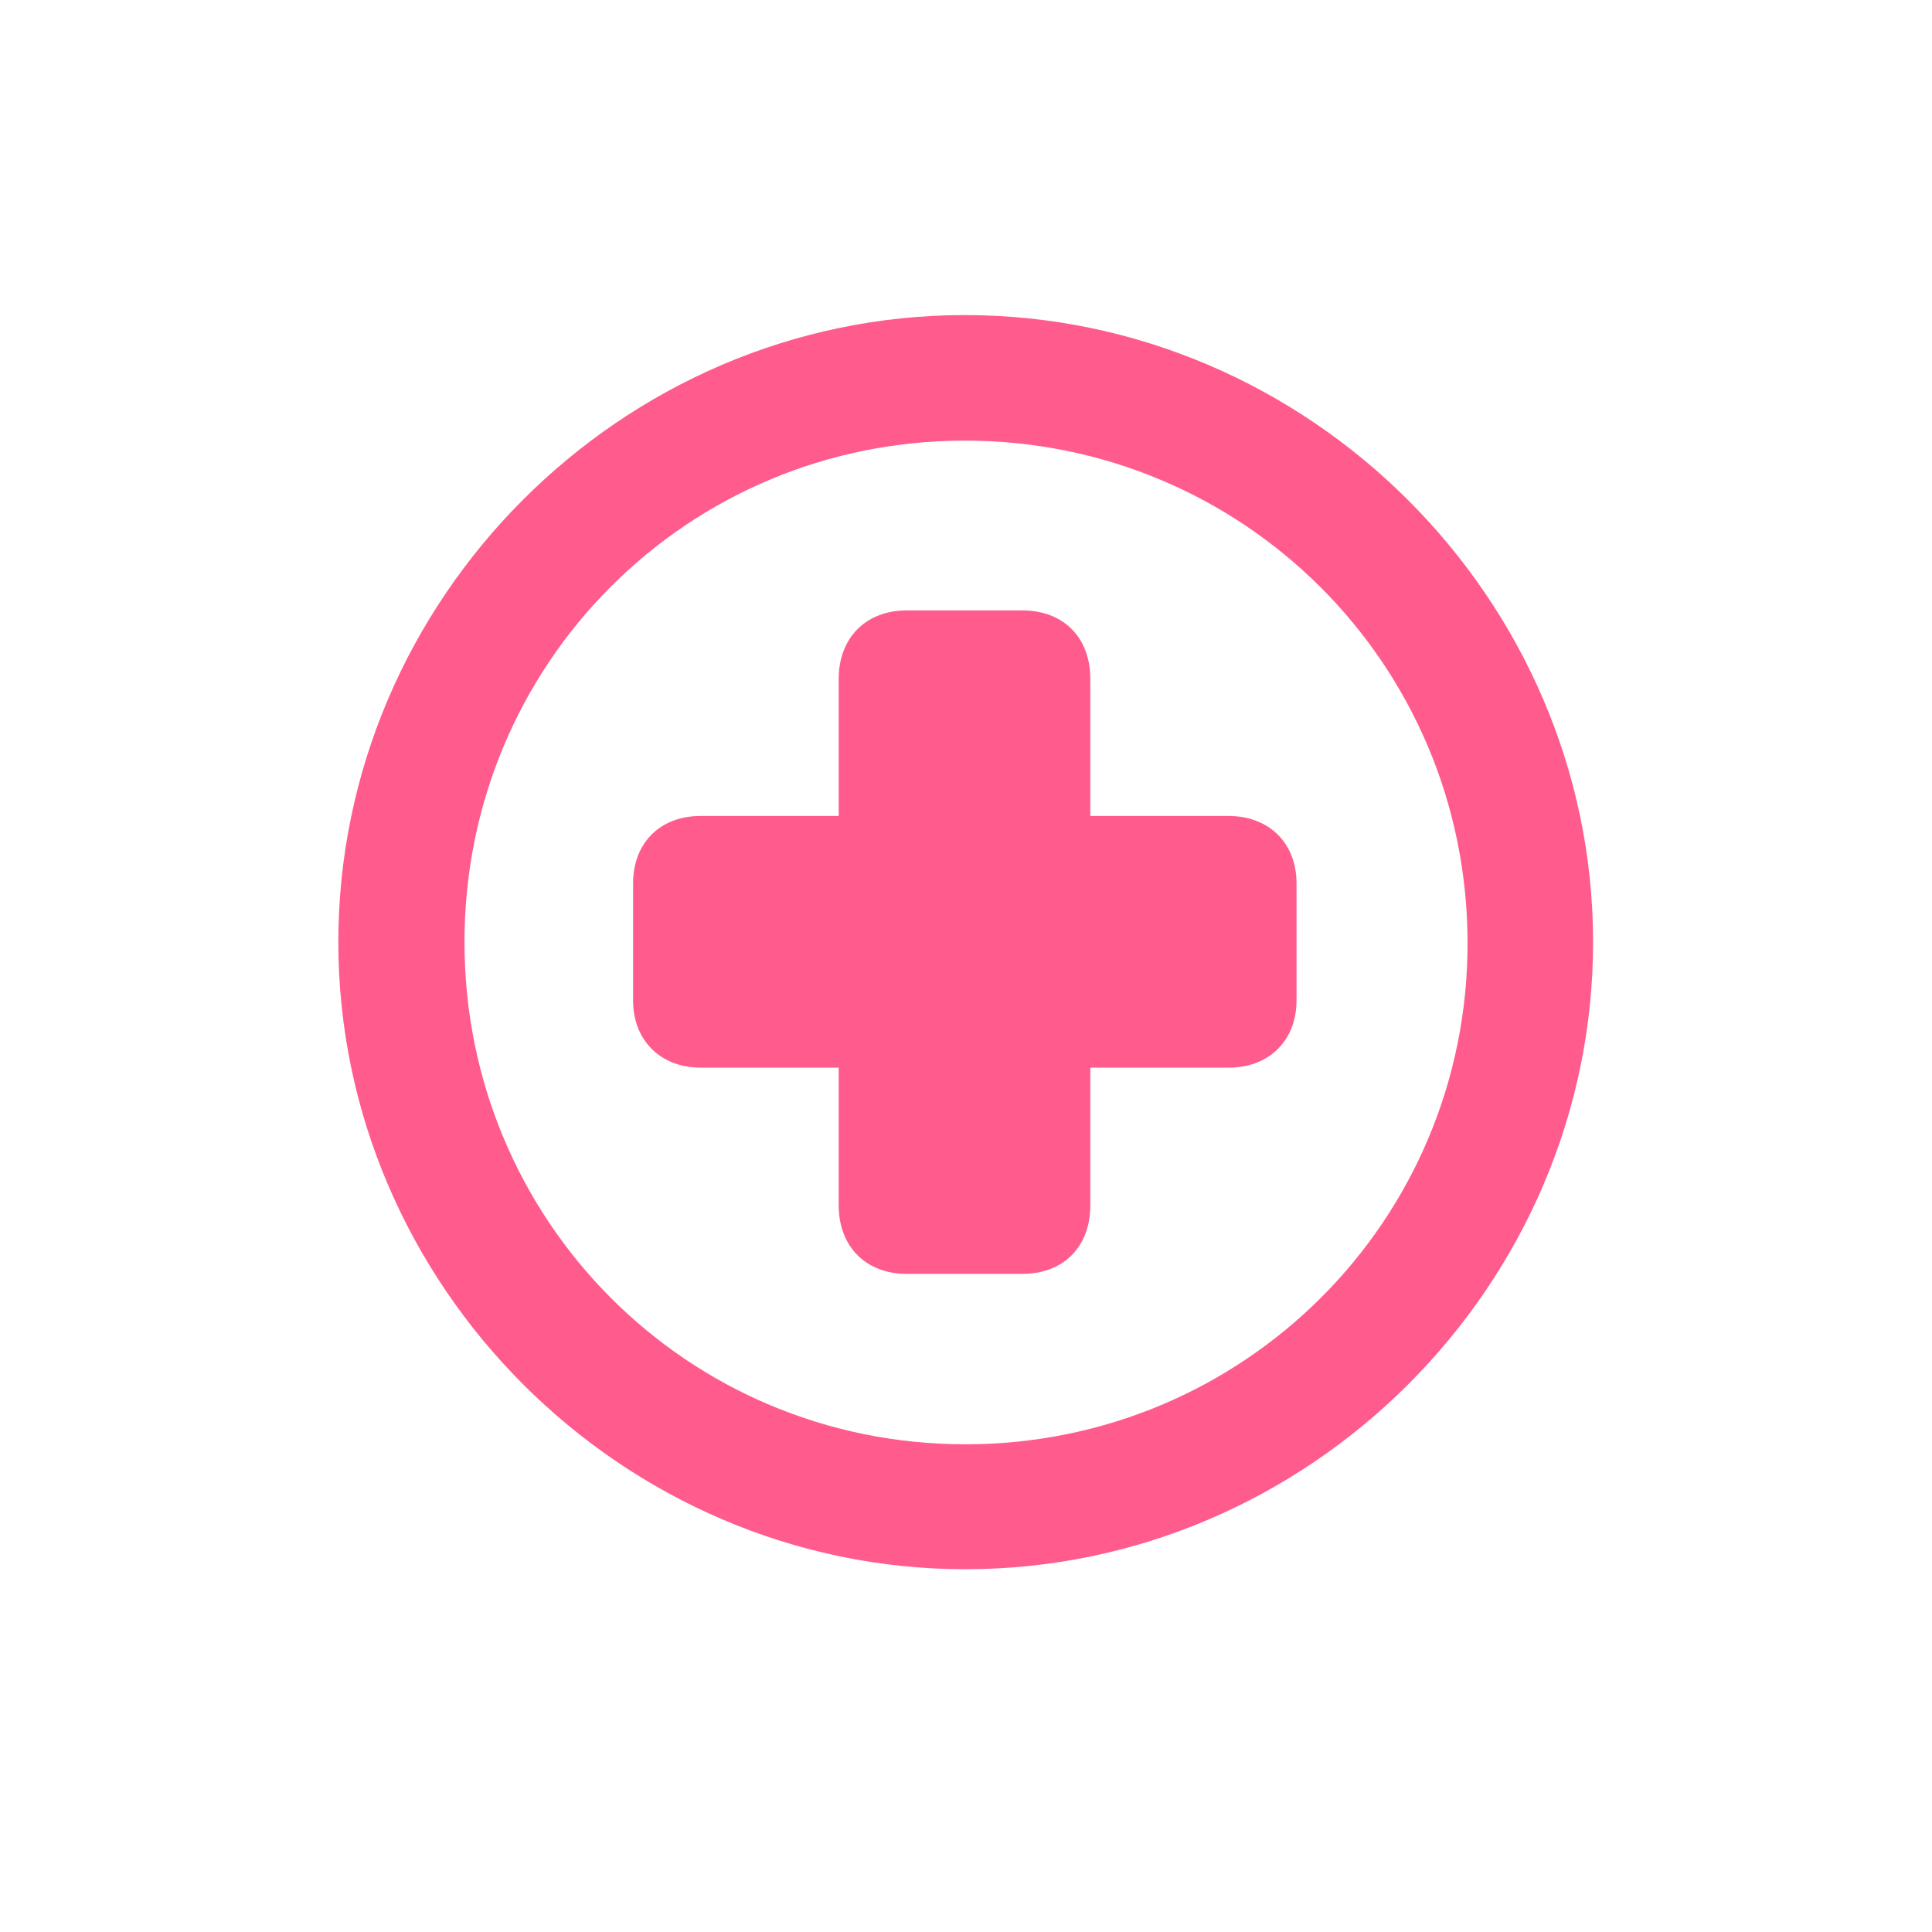 <svg width="48" height="48" viewBox="0 0 48 48" fill="none" xmlns="http://www.w3.org/2000/svg">
<path d="M23.985 38.987C32.529 38.987 39.58 31.935 39.58 23.407C39.58 14.88 32.513 7.828 23.97 7.828C15.443 7.828 8.406 14.88 8.406 23.407C8.406 31.935 15.458 38.987 23.985 38.987ZM23.985 35.883C17.07 35.883 11.54 30.323 11.54 23.407C11.54 16.492 17.07 10.947 23.97 10.947C30.886 10.947 36.446 16.492 36.461 23.407C36.476 30.323 30.901 35.883 23.985 35.883ZM15.729 24.854C15.729 25.848 16.407 26.526 17.416 26.526H20.837V29.946C20.837 30.971 21.515 31.649 22.524 31.649H25.402C26.426 31.649 27.089 30.971 27.089 29.946V26.526H30.525C31.534 26.526 32.212 25.848 32.212 24.854V21.946C32.212 20.951 31.534 20.273 30.525 20.273H27.089V16.868C27.089 15.844 26.426 15.166 25.402 15.166H22.524C21.515 15.166 20.837 15.844 20.837 16.868V20.273H17.401C16.392 20.273 15.729 20.951 15.729 21.946V24.854Z" fill="#FF5C8D"/>
</svg>
